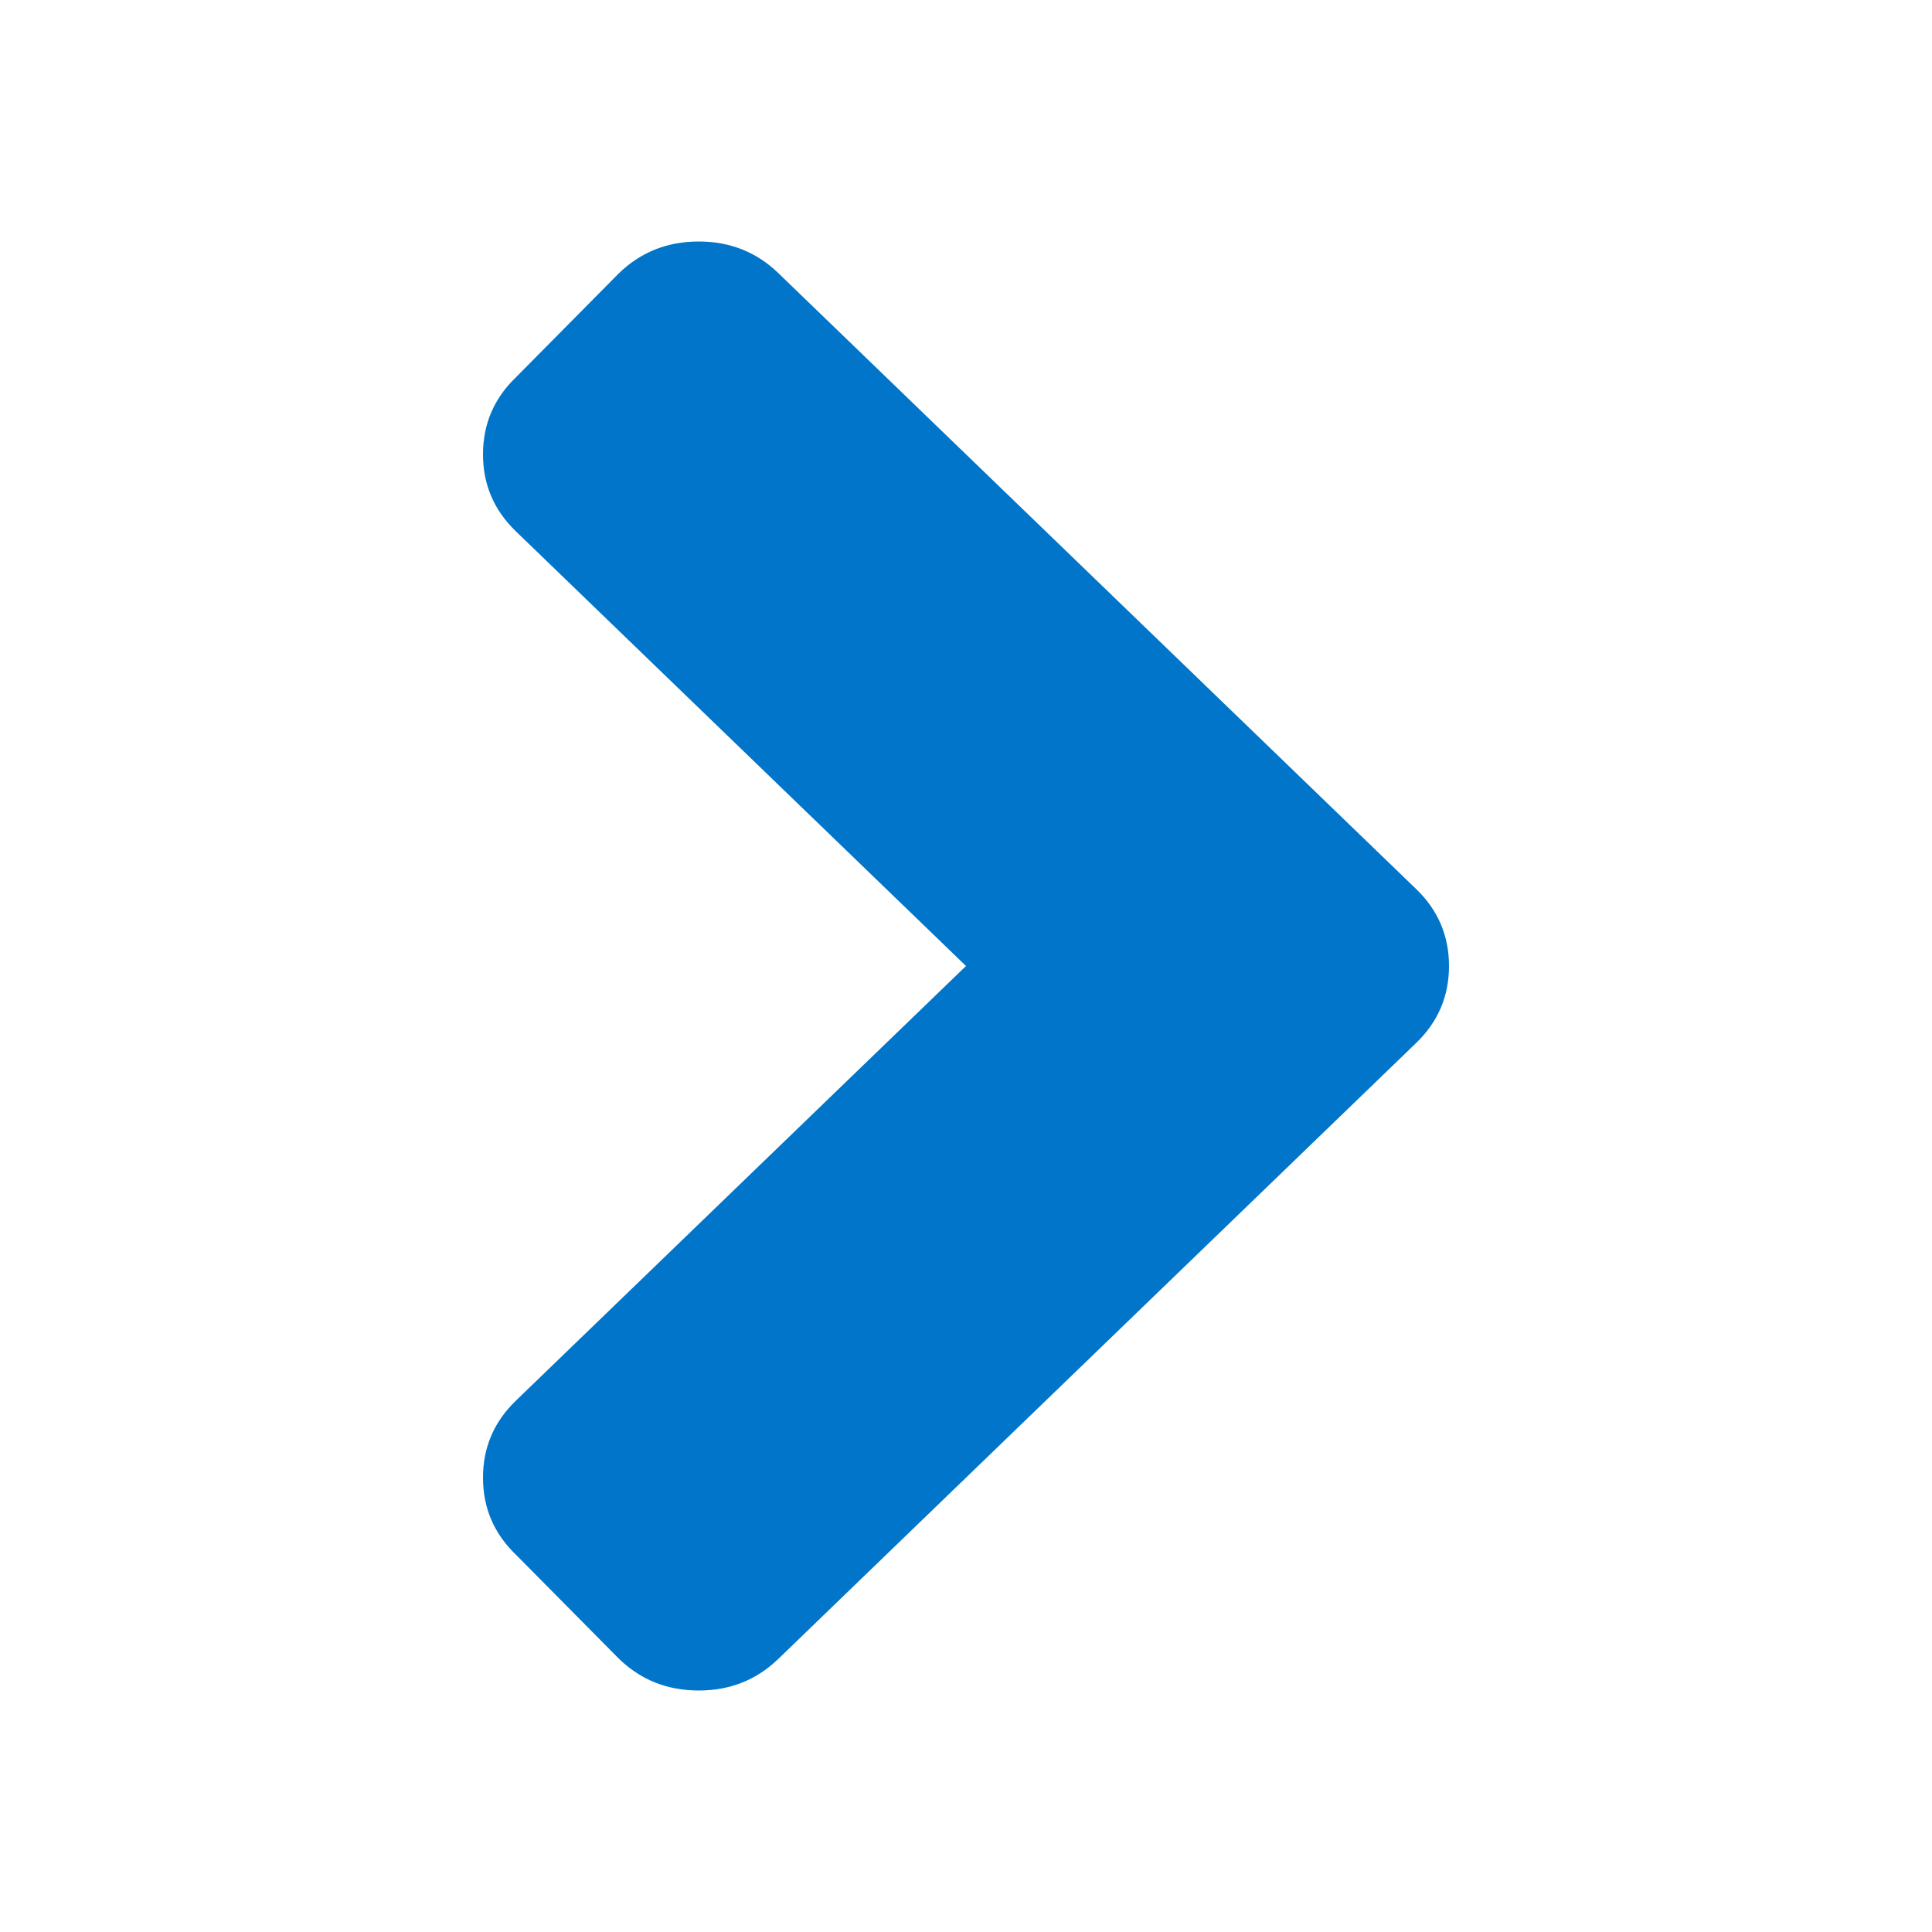 <?xml version="1.0" encoding="UTF-8"?>
<svg width="24px" height="24px" viewBox="0 0 24 24" version="1.1" xmlns="http://www.w3.org/2000/svg" xmlns:xlink="http://www.w3.org/1999/xlink">
    <!-- Generator: Sketch 58 (84663) - https://sketch.com -->
    <title>icon-ui-chevron-solid-right</title>
    <desc>Created with Sketch.</desc>
    <g id="Symbols" stroke="none" stroke-width="1" fill="none" fill-rule="evenodd">
        <g id="icon-ui-chevron-solid-right" fill="#0075C9">
            <path d="M17.592,12.956 L9.67,20.606 C9.398,20.869 9.068,21 8.68,21 C8.291,21 7.961,20.869 7.689,20.606 L6.408,19.312 C6.136,19.05 6,18.731 6,18.356 C6,17.981 6.136,17.663 6.408,17.4 L12,12 L6.408,6.6 C6.136,6.337 6,6.019 6,5.644 C6,5.269 6.136,4.95 6.408,4.688 L7.689,3.394 C7.961,3.131 8.291,3 8.68,3 C9.068,3 9.398,3.131 9.67,3.394 L17.592,11.044 C17.864,11.306 18,11.625 18,12 C18,12.375 17.864,12.694 17.592,12.956 Z" id="Icon"></path>
        </g>
    </g>
</svg>